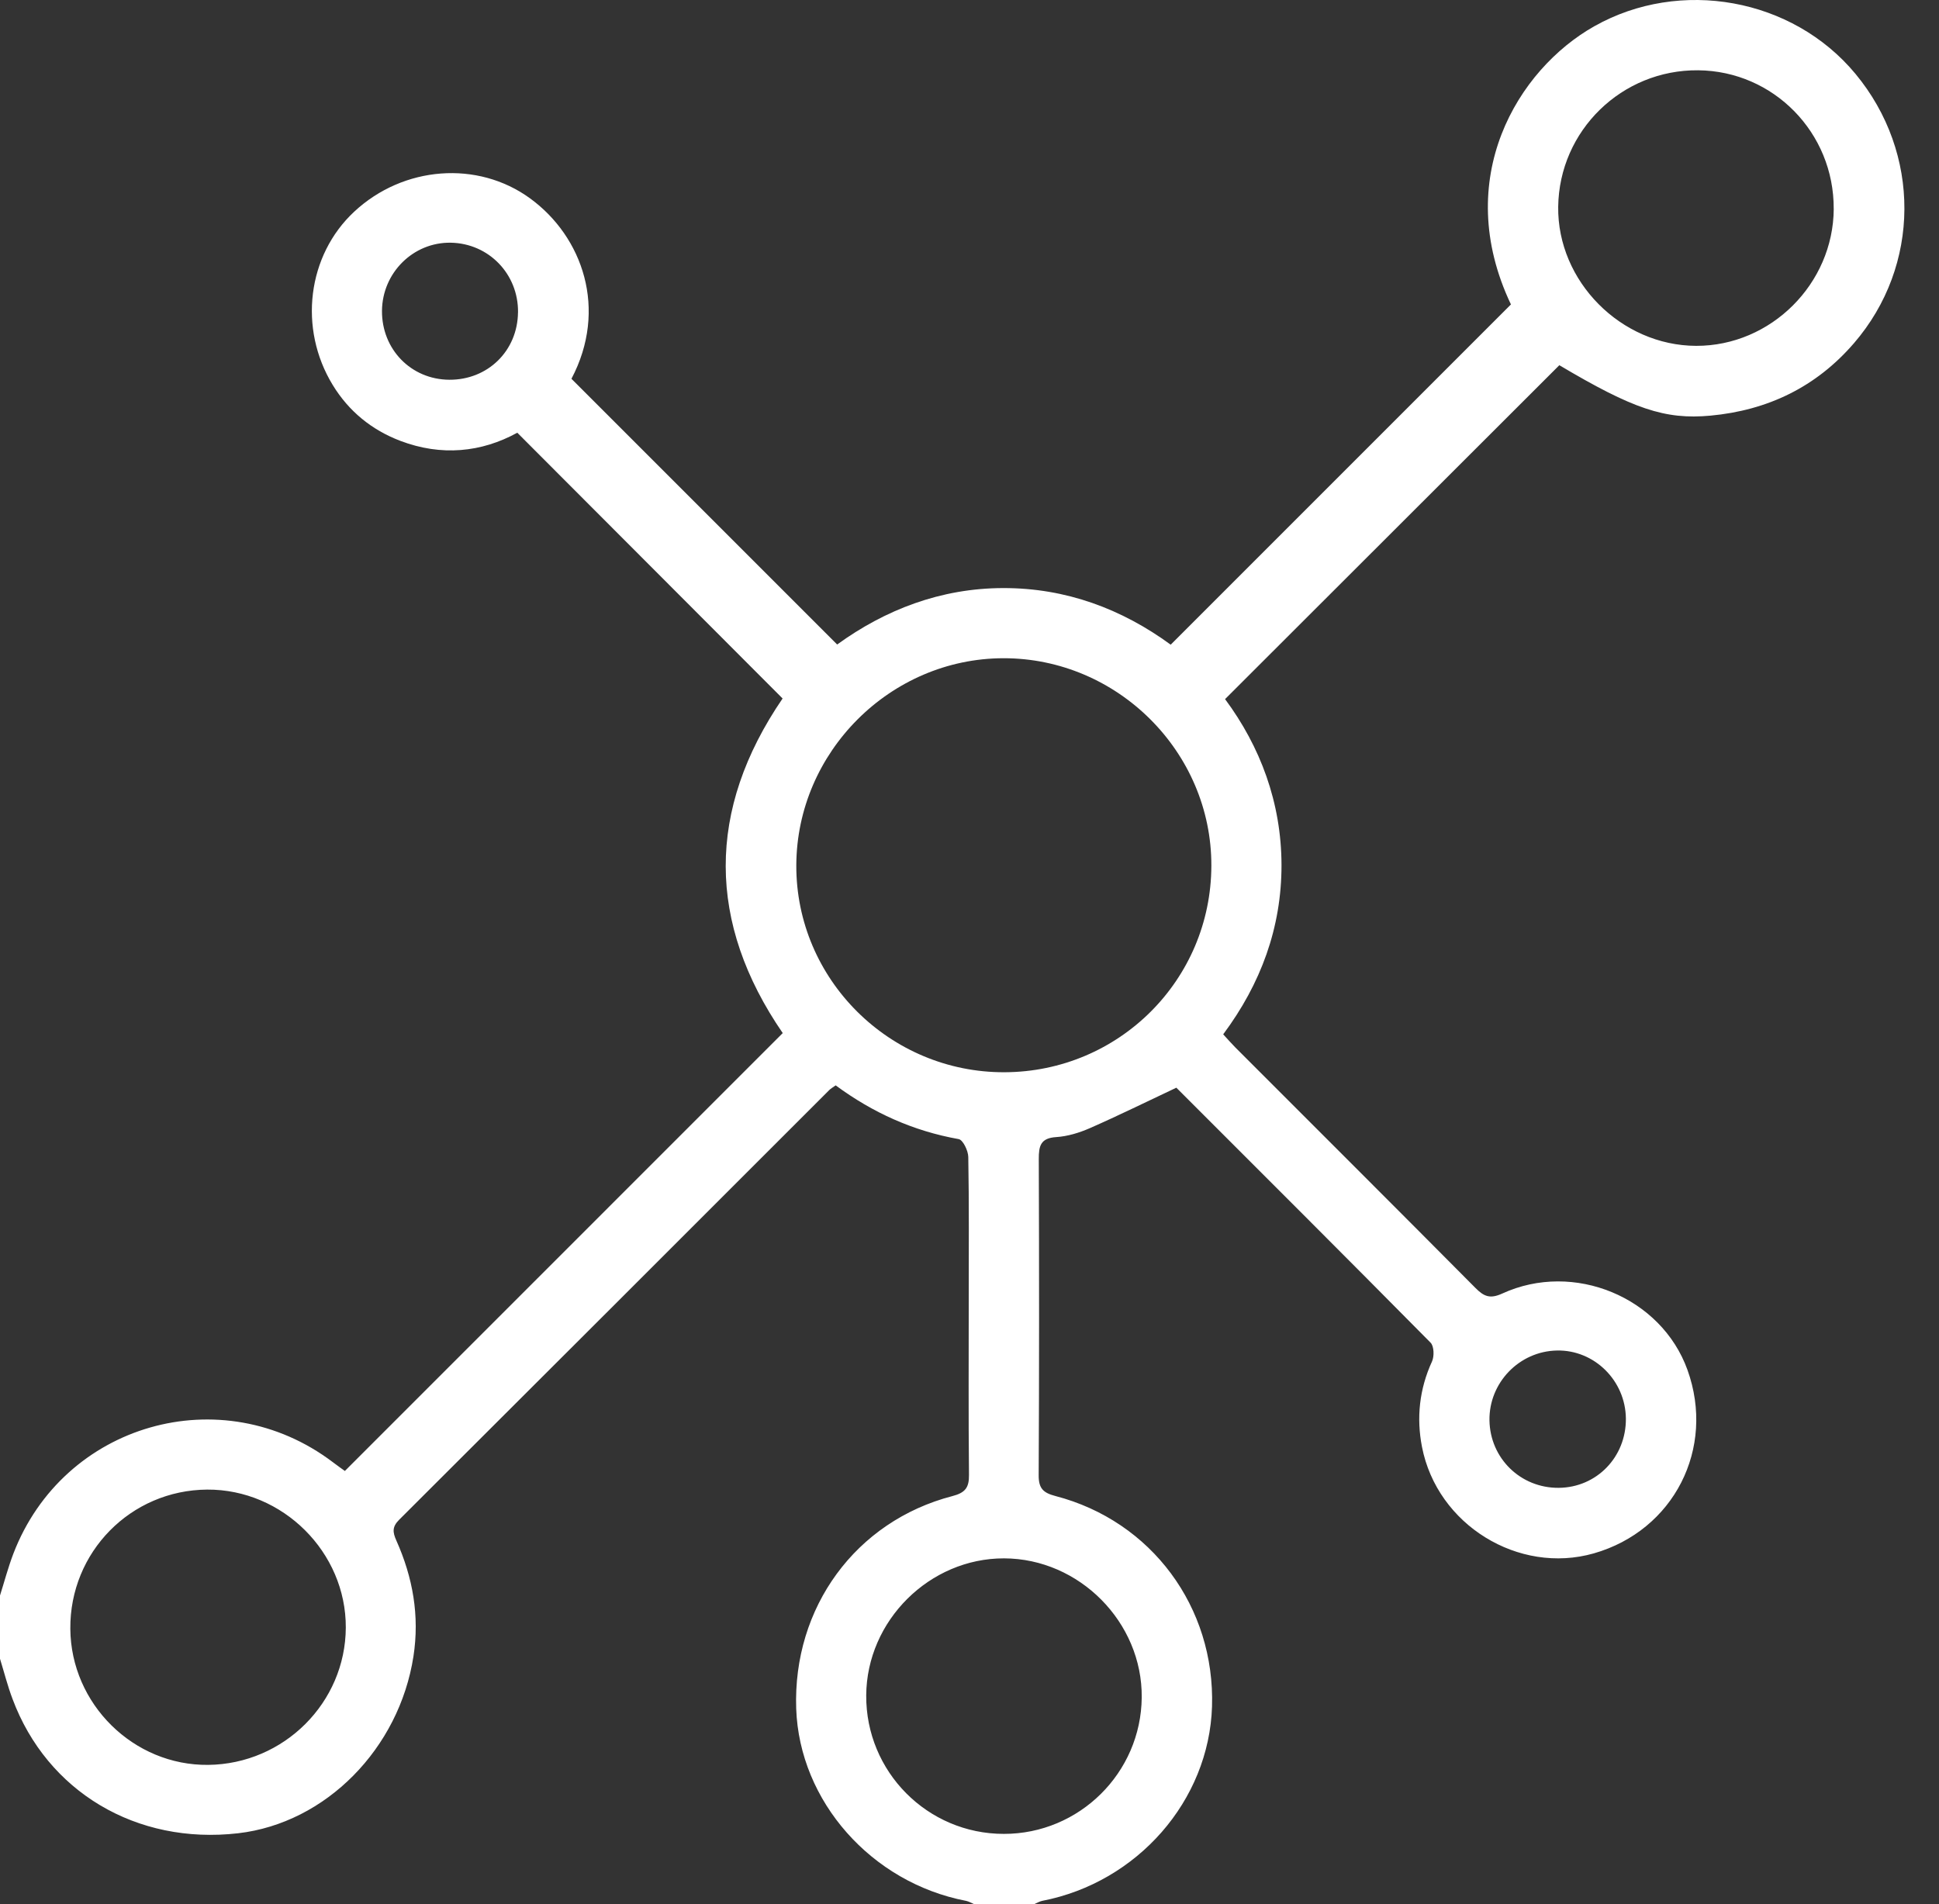 <svg width="56" height="55" viewBox="0 0 56 55" fill="none" xmlns="http://www.w3.org/2000/svg">
<rect x="0" y="0" width="56" height="55" fill="#333333" stroke="none"/>
<path d="M0 46.082C0.127 45.68 0.235 45.27 0.385 44.876C1.828 41.11 6.4 39.801 9.611 42.23C9.738 42.327 9.869 42.419 9.96 42.485C14.177 38.268 18.375 34.07 22.606 29.838C20.421 26.656 20.401 23.395 22.602 20.174C20.06 17.627 17.52 15.084 14.94 12.498C13.904 13.067 12.746 13.183 11.562 12.733C10.736 12.419 10.073 11.879 9.611 11.122C8.61 9.486 8.877 7.371 10.232 6.112C11.652 4.79 13.796 4.628 15.307 5.728C16.832 6.837 17.561 8.936 16.504 10.94C19.055 13.491 21.594 16.031 24.178 18.615C25.561 17.613 27.168 16.987 28.975 16.985C30.789 16.981 32.403 17.59 33.811 18.62C37.098 15.334 40.358 12.072 43.637 8.793C41.913 5.162 43.83 2.006 46.047 0.757C48.525 -0.639 51.767 -0.061 53.586 2.131C55.486 4.421 55.472 7.676 53.546 9.91C52.453 11.178 51.053 11.852 49.397 12.005C48.081 12.126 47.16 11.809 45.035 10.548C41.825 13.755 38.626 16.95 35.381 20.192C36.398 21.563 37.007 23.179 37.011 24.984C37.013 26.794 36.413 28.415 35.327 29.874C35.455 30.012 35.558 30.132 35.669 30.244C37.984 32.561 40.304 34.874 42.612 37.199C42.855 37.444 43.032 37.523 43.385 37.361C45.453 36.412 47.98 37.468 48.735 39.564C49.552 41.834 48.341 44.205 46.031 44.865C43.86 45.485 41.506 44.043 41.068 41.789C40.905 40.953 40.991 40.12 41.357 39.324C41.426 39.175 41.417 38.881 41.317 38.78C38.864 36.299 36.394 33.834 33.974 31.415C33.114 31.82 32.305 32.22 31.48 32.582C31.173 32.717 30.833 32.821 30.502 32.842C30.052 32.871 30 33.098 30.001 33.474C30.012 36.516 30.014 39.56 29.998 42.604C29.995 42.986 30.125 43.116 30.483 43.209C33.257 43.931 35.094 46.418 35.004 49.29C34.918 52.005 32.852 54.368 30.1 54.901C30.017 54.918 29.939 54.967 29.86 55.001H28.141C28.061 54.967 27.983 54.918 27.899 54.901C25.166 54.376 23.087 52.023 22.995 49.35C22.895 46.429 24.712 43.937 27.504 43.211C27.875 43.115 27.99 42.969 27.985 42.597C27.968 40.897 27.978 39.197 27.978 37.497C27.978 36.136 27.989 34.776 27.965 33.416C27.962 33.236 27.811 32.921 27.687 32.9C26.377 32.667 25.204 32.137 24.135 31.348C24.06 31.403 23.996 31.437 23.948 31.485C19.809 35.623 15.672 39.762 11.528 43.894C11.322 44.1 11.339 44.253 11.448 44.497C11.923 45.561 12.121 46.665 11.941 47.838C11.53 50.501 9.411 52.657 6.877 52.949C3.944 53.286 1.363 51.753 0.362 49.07C0.218 48.689 0.119 48.295 0 47.909C0 47.3 0 46.691 0 46.082ZM29.013 30.969C32.317 30.956 34.976 28.302 34.985 25.006C34.995 21.72 32.273 19.005 28.976 19.011C25.714 19.018 23.011 21.72 22.998 24.99C22.985 28.285 25.699 30.982 29.013 30.969ZM52.959 6.03C52.969 3.835 51.224 2.051 49.045 2.03C46.839 2.009 45.03 3.772 45.002 5.972C44.974 8.124 46.817 9.983 48.987 9.989C51.144 9.994 52.949 8.197 52.96 6.03H52.959ZM28.99 52.967C31.169 52.97 32.954 51.206 32.974 49.027C32.996 46.856 31.172 45.014 28.998 45.009C26.846 45.005 25.031 46.808 25.017 48.966C25.003 51.17 26.785 52.966 28.989 52.967H28.99ZM5.983 43.023C3.775 43.038 2.014 44.828 2.031 47.042C2.047 49.215 3.854 50.998 6.015 50.974C8.2 50.949 9.978 49.176 9.987 47.009C9.997 44.833 8.166 43.01 5.982 43.023H5.983ZM46.957 40.973C46.947 39.875 46.046 38.984 44.966 39.006C43.878 39.027 43 39.936 43.017 41.024C43.035 42.121 43.917 42.981 45.017 42.972C46.112 42.963 46.966 42.083 46.957 40.972V40.973ZM14.961 9.021C14.973 7.916 14.117 7.03 13.02 7.01C11.937 6.991 11.042 7.877 11.032 8.976C11.024 10.09 11.872 10.96 12.974 10.968C14.088 10.976 14.949 10.133 14.96 9.022L14.961 9.021Z" fill="white"/>
</svg>
